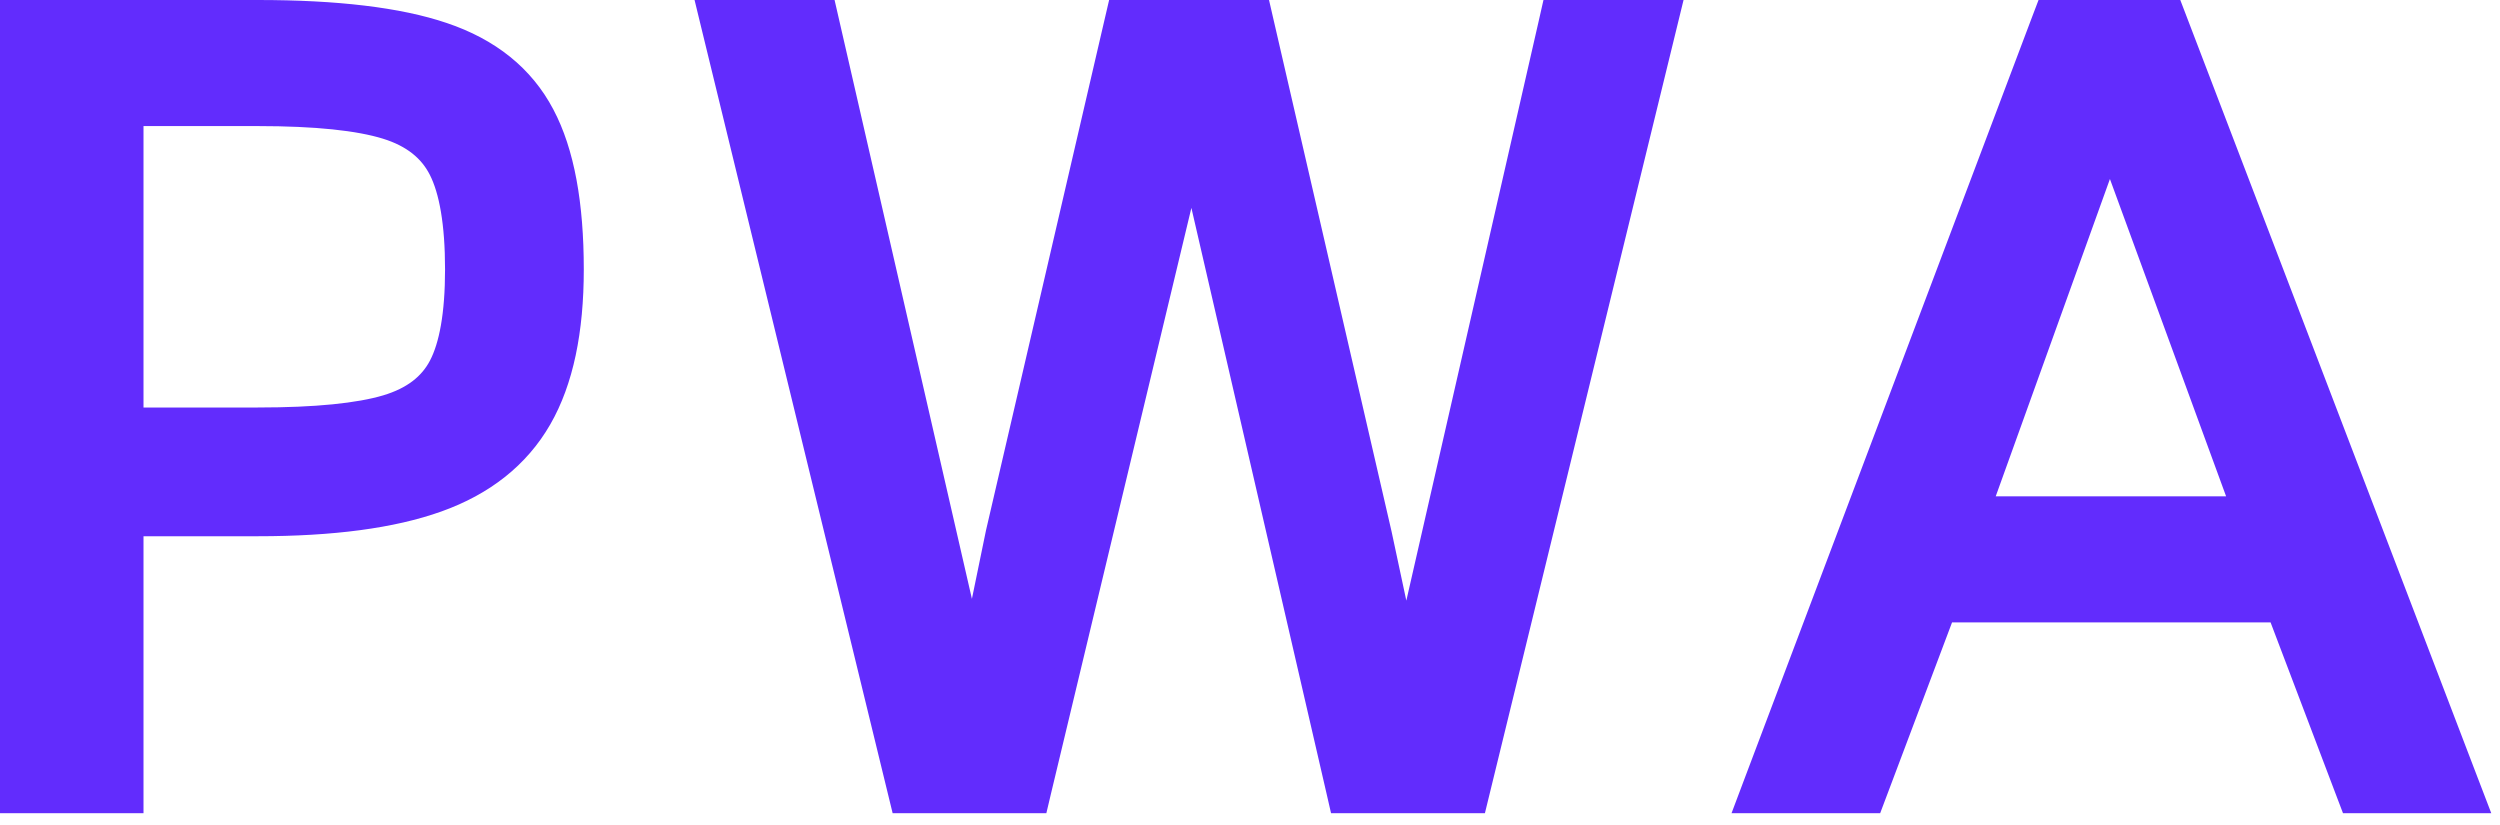 <svg width="97" height="32" viewBox="0 0 97 32" fill="none" xmlns="http://www.w3.org/2000/svg">
<path d="M1 0.5H0.5V1V30.552V31.052H1H4.568H5.068V30.552V20.306H10.003C12.874 20.306 15.201 20.003 16.959 19.374C18.736 18.739 20.069 17.691 20.916 16.22C21.755 14.762 22.151 12.826 22.151 10.454C22.151 7.931 21.793 5.923 21.027 4.479C20.247 2.994 18.946 1.962 17.176 1.367C15.446 0.781 13.045 0.5 10.003 0.5H1ZM28.221 0.5H27.585L27.735 1.118L34.934 30.67L35.027 31.052H35.419H39.808H40.203L40.294 30.668L46.235 5.883L51.954 30.664L52.043 31.052H52.441H56.83H57.222L57.315 30.67L64.534 1.119L64.685 0.5H64.048H60.685H60.286L60.198 0.889L54.549 25.622L53.504 20.727L53.504 20.727L53.502 20.719L48.929 0.888L48.84 0.5H48.442H43.828H43.431L43.341 0.887L38.747 20.677L38.747 20.677L38.744 20.689L37.737 25.588L32.072 0.888L31.983 0.5H31.584H28.221ZM79.785 0.5H79.44L79.317 0.823L68.161 30.375L67.906 31.052H68.629H72.259H72.605L72.727 30.728L75.394 23.648H88.443L91.13 30.729L91.253 31.052H91.598H95.207H95.934L95.674 30.373L84.374 0.821L84.251 0.5H83.907H79.785ZM15.008 15.82C13.93 16.14 12.273 16.311 10.003 16.311H5.068V4.392H10.003C12.273 4.392 13.928 4.57 15.002 4.902C16.046 5.225 16.731 5.784 17.124 6.558C17.536 7.369 17.768 8.648 17.768 10.454C17.768 12.204 17.536 13.44 17.127 14.221C16.737 14.967 16.054 15.508 15.008 15.82ZM76.723 19.757L81.861 5.48L87.088 19.757H76.723Z" fill="#622CFD" stroke="#622CFD"/>
</svg>
